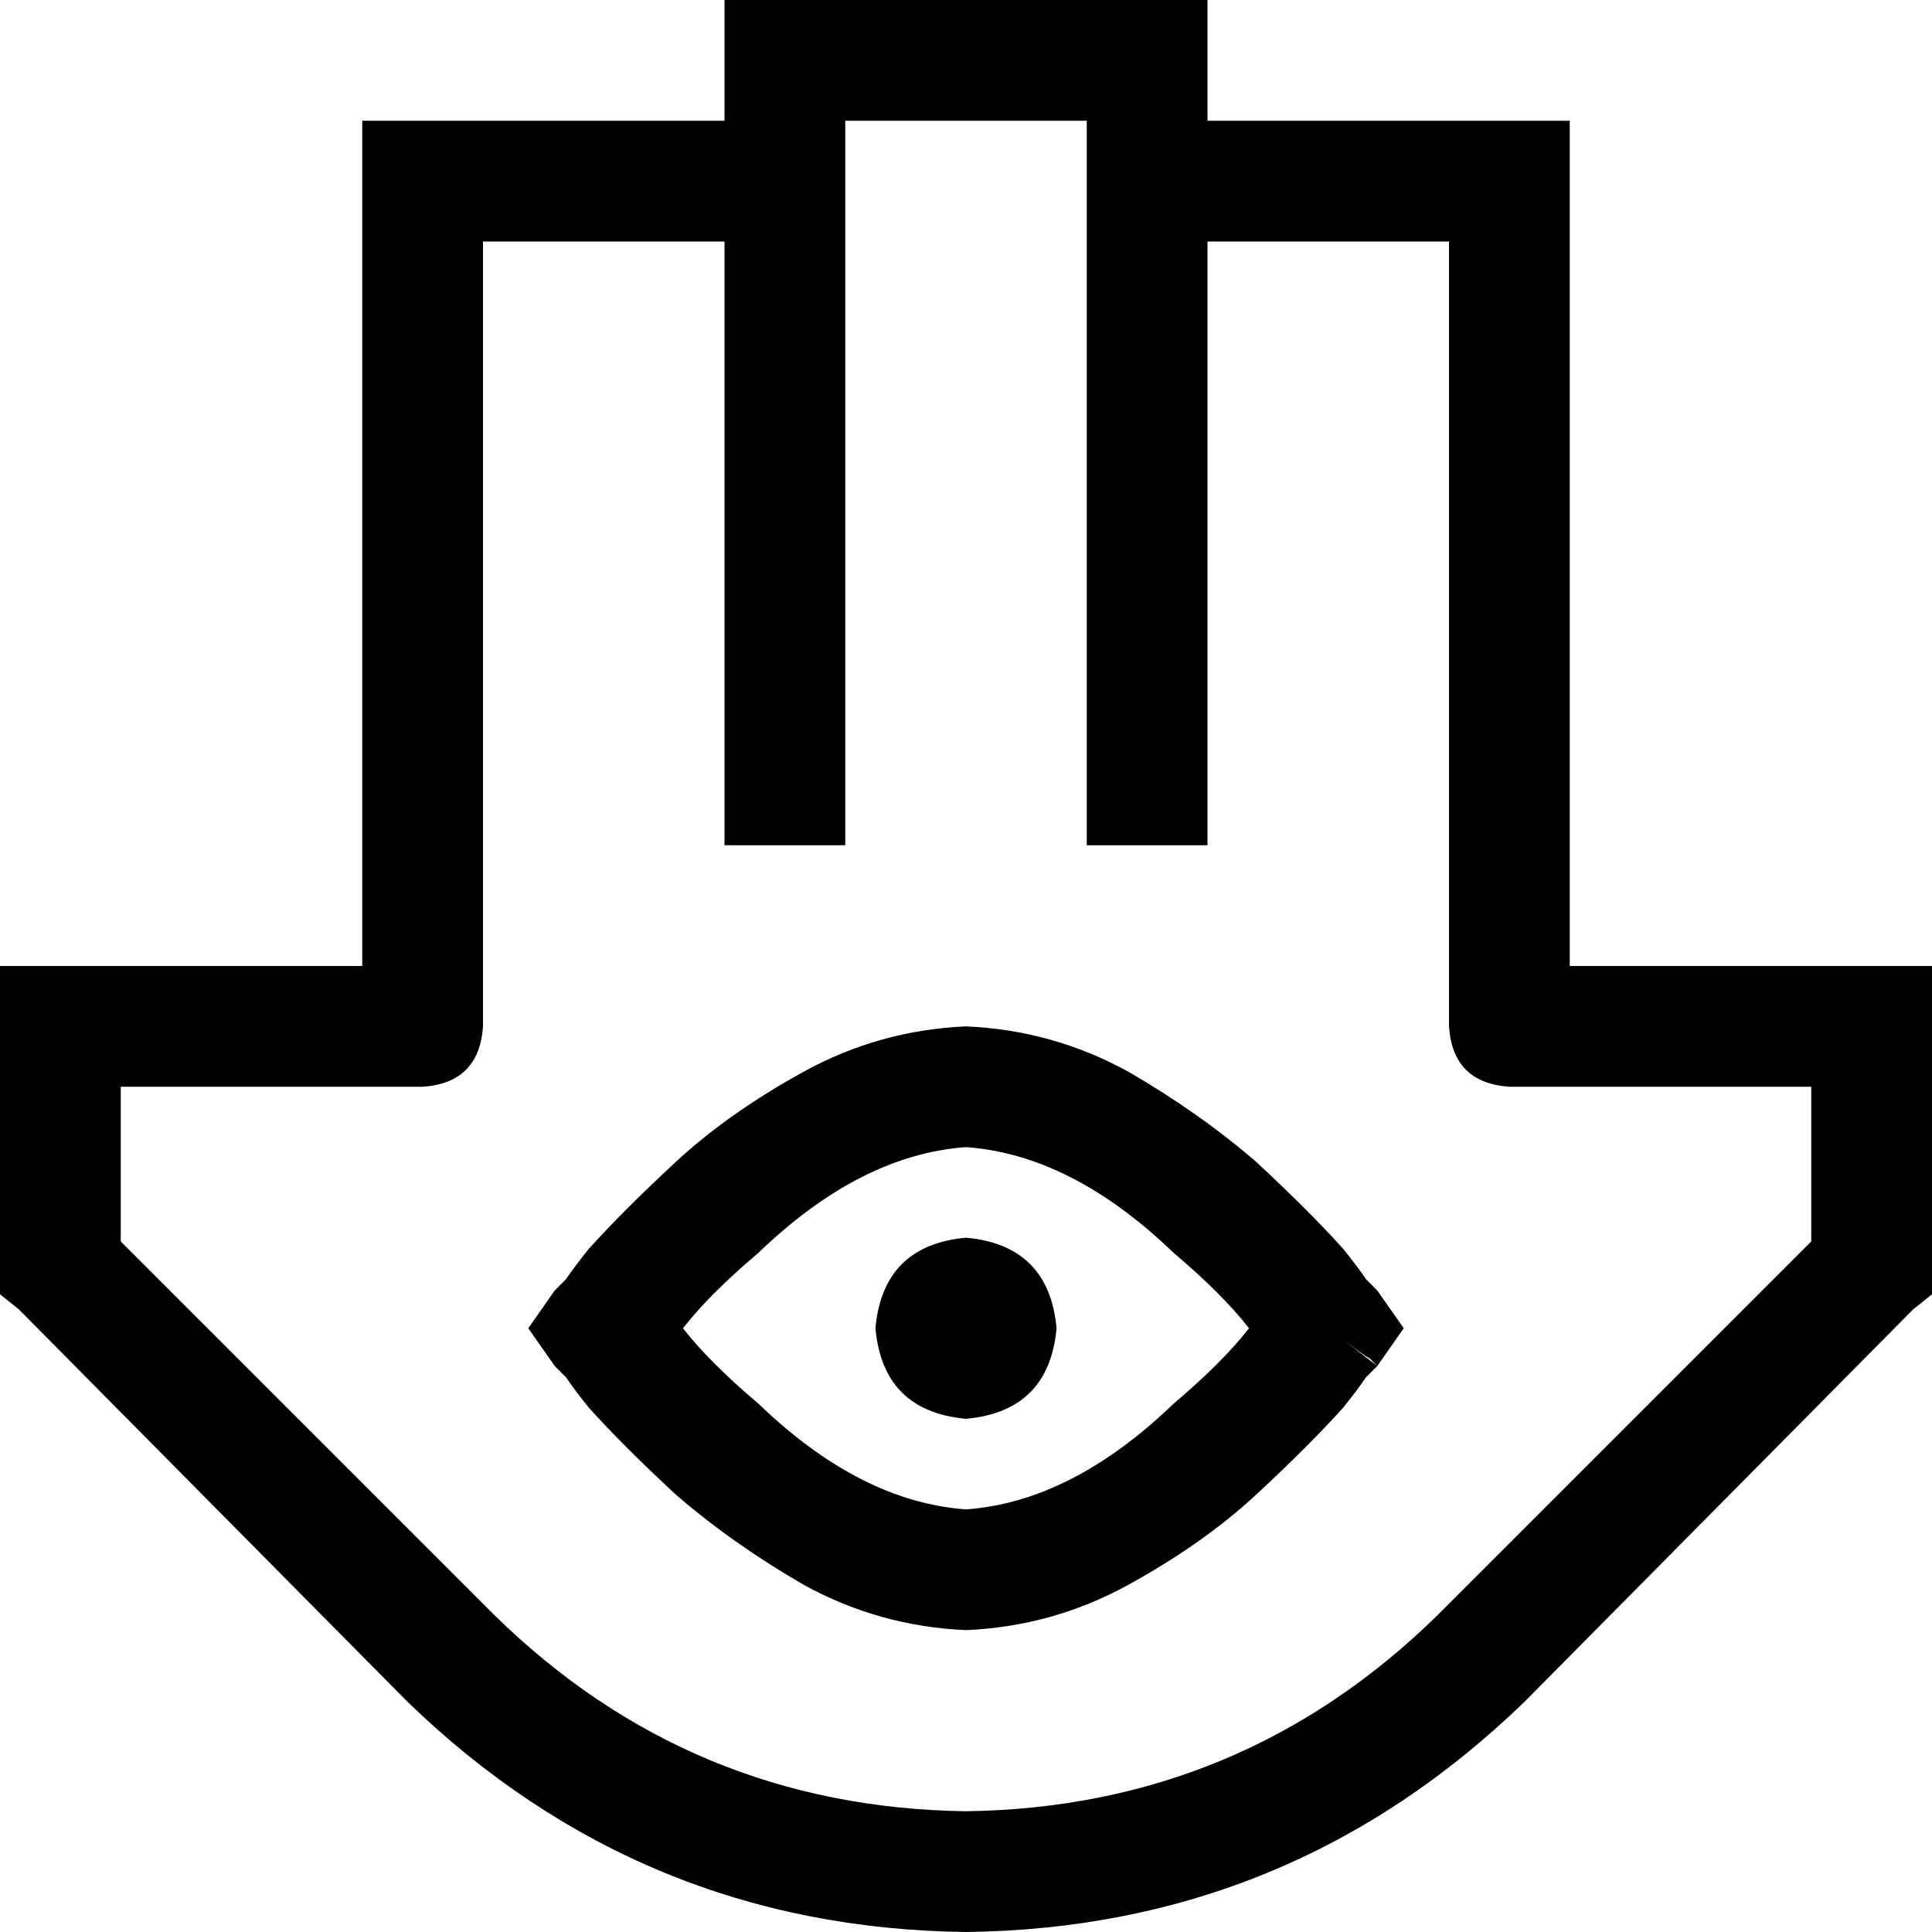 <svg xmlns="http://www.w3.org/2000/svg" viewBox="0 0 512 512">
  <path d="M 192 0 L 208 0 L 192 0 L 320 0 L 320 16 L 320 16 L 320 32 L 320 32 L 400 32 L 416 32 L 416 48 L 416 48 L 416 256 L 416 256 L 496 256 L 512 256 L 512 272 L 512 272 L 512 336 L 512 336 L 512 343 L 512 343 L 507 347 L 507 347 L 404 451 L 404 451 Q 342 511 256 512 Q 170 511 108 451 L 5 347 L 5 347 L 0 343 L 0 343 L 0 336 L 0 336 L 0 272 L 0 272 L 0 256 L 0 256 L 16 256 L 96 256 L 96 48 L 96 48 L 96 32 L 96 32 L 112 32 L 192 32 L 192 16 L 192 16 L 192 0 L 192 0 Z M 320 208 L 320 224 L 320 208 L 320 224 L 304 224 L 288 224 L 288 208 L 288 208 L 288 48 L 288 48 L 288 32 L 288 32 L 224 32 L 224 32 L 224 48 L 224 48 L 224 208 L 224 208 L 224 224 L 224 224 L 208 224 L 192 224 L 192 208 L 192 208 L 192 64 L 192 64 L 128 64 L 128 64 L 128 272 L 128 272 Q 127 287 112 288 L 32 288 L 32 288 L 32 329 L 32 329 L 131 428 L 131 428 Q 183 479 256 480 Q 329 479 381 428 L 480 329 L 480 329 L 480 288 L 480 288 L 400 288 L 400 288 Q 385 287 384 272 L 384 64 L 384 64 L 320 64 L 320 64 L 320 208 L 320 208 Z M 201 372 Q 228 398 256 400 Q 284 398 311 372 Q 324 361 331 352 Q 324 343 311 332 Q 284 306 256 304 Q 228 306 201 332 Q 188 343 181 352 Q 188 361 201 372 L 201 372 Z M 365 342 L 352 352 L 365 342 L 352 352 Q 361 359 363 360 Q 365 362 365 362 Q 365 362 365 362 Q 365 362 365 362 Q 365 362 365 362 Q 365 362 365 362 Q 365 362 365 362 Q 365 362 365 362 L 365 362 L 365 362 L 364 363 L 364 363 Q 364 363 364 363 Q 363 364 362 365 Q 360 368 356 373 Q 347 383 333 396 Q 319 409 299 420 Q 279 431 256 432 Q 233 431 213 420 Q 194 409 179 396 Q 165 383 156 373 Q 152 368 150 365 Q 149 364 149 364 Q 148 363 148 363 L 147 362 L 147 362 L 147 362 L 147 362 Q 147 362 147 362 Q 147 362 147 362 Q 147 362 147 362 Q 147 362 147 362 Q 147 362 147 362 Q 147 362 147 362 L 160 352 L 160 352 Q 151 345 149 344 Q 147 342 147 342 Q 147 342 147 342 Q 147 342 147 342 Q 147 342 147 342 L 147 342 L 147 342 L 148 341 L 148 341 Q 148 341 148 341 Q 149 340 150 339 Q 152 336 156 331 Q 165 321 179 308 Q 193 295 213 284 Q 233 273 256 272 Q 279 273 299 284 Q 318 295 333 308 Q 347 321 356 331 Q 360 336 362 339 Q 363 340 363 340 Q 364 341 364 341 L 365 342 L 365 342 L 365 342 L 365 342 Q 365 342 365 342 Q 365 342 365 342 Q 365 342 365 342 L 365 342 Z M 352 352 L 365 362 L 352 352 L 365 362 L 372 352 L 372 352 L 365 342 L 365 342 L 352 352 L 352 352 Z M 147 342 L 160 352 L 147 342 L 160 352 L 147 362 L 147 362 L 140 352 L 140 352 L 147 342 L 147 342 Z M 256 328 Q 278 330 280 352 Q 278 374 256 376 Q 234 374 232 352 Q 234 330 256 328 L 256 328 Z" />
</svg>